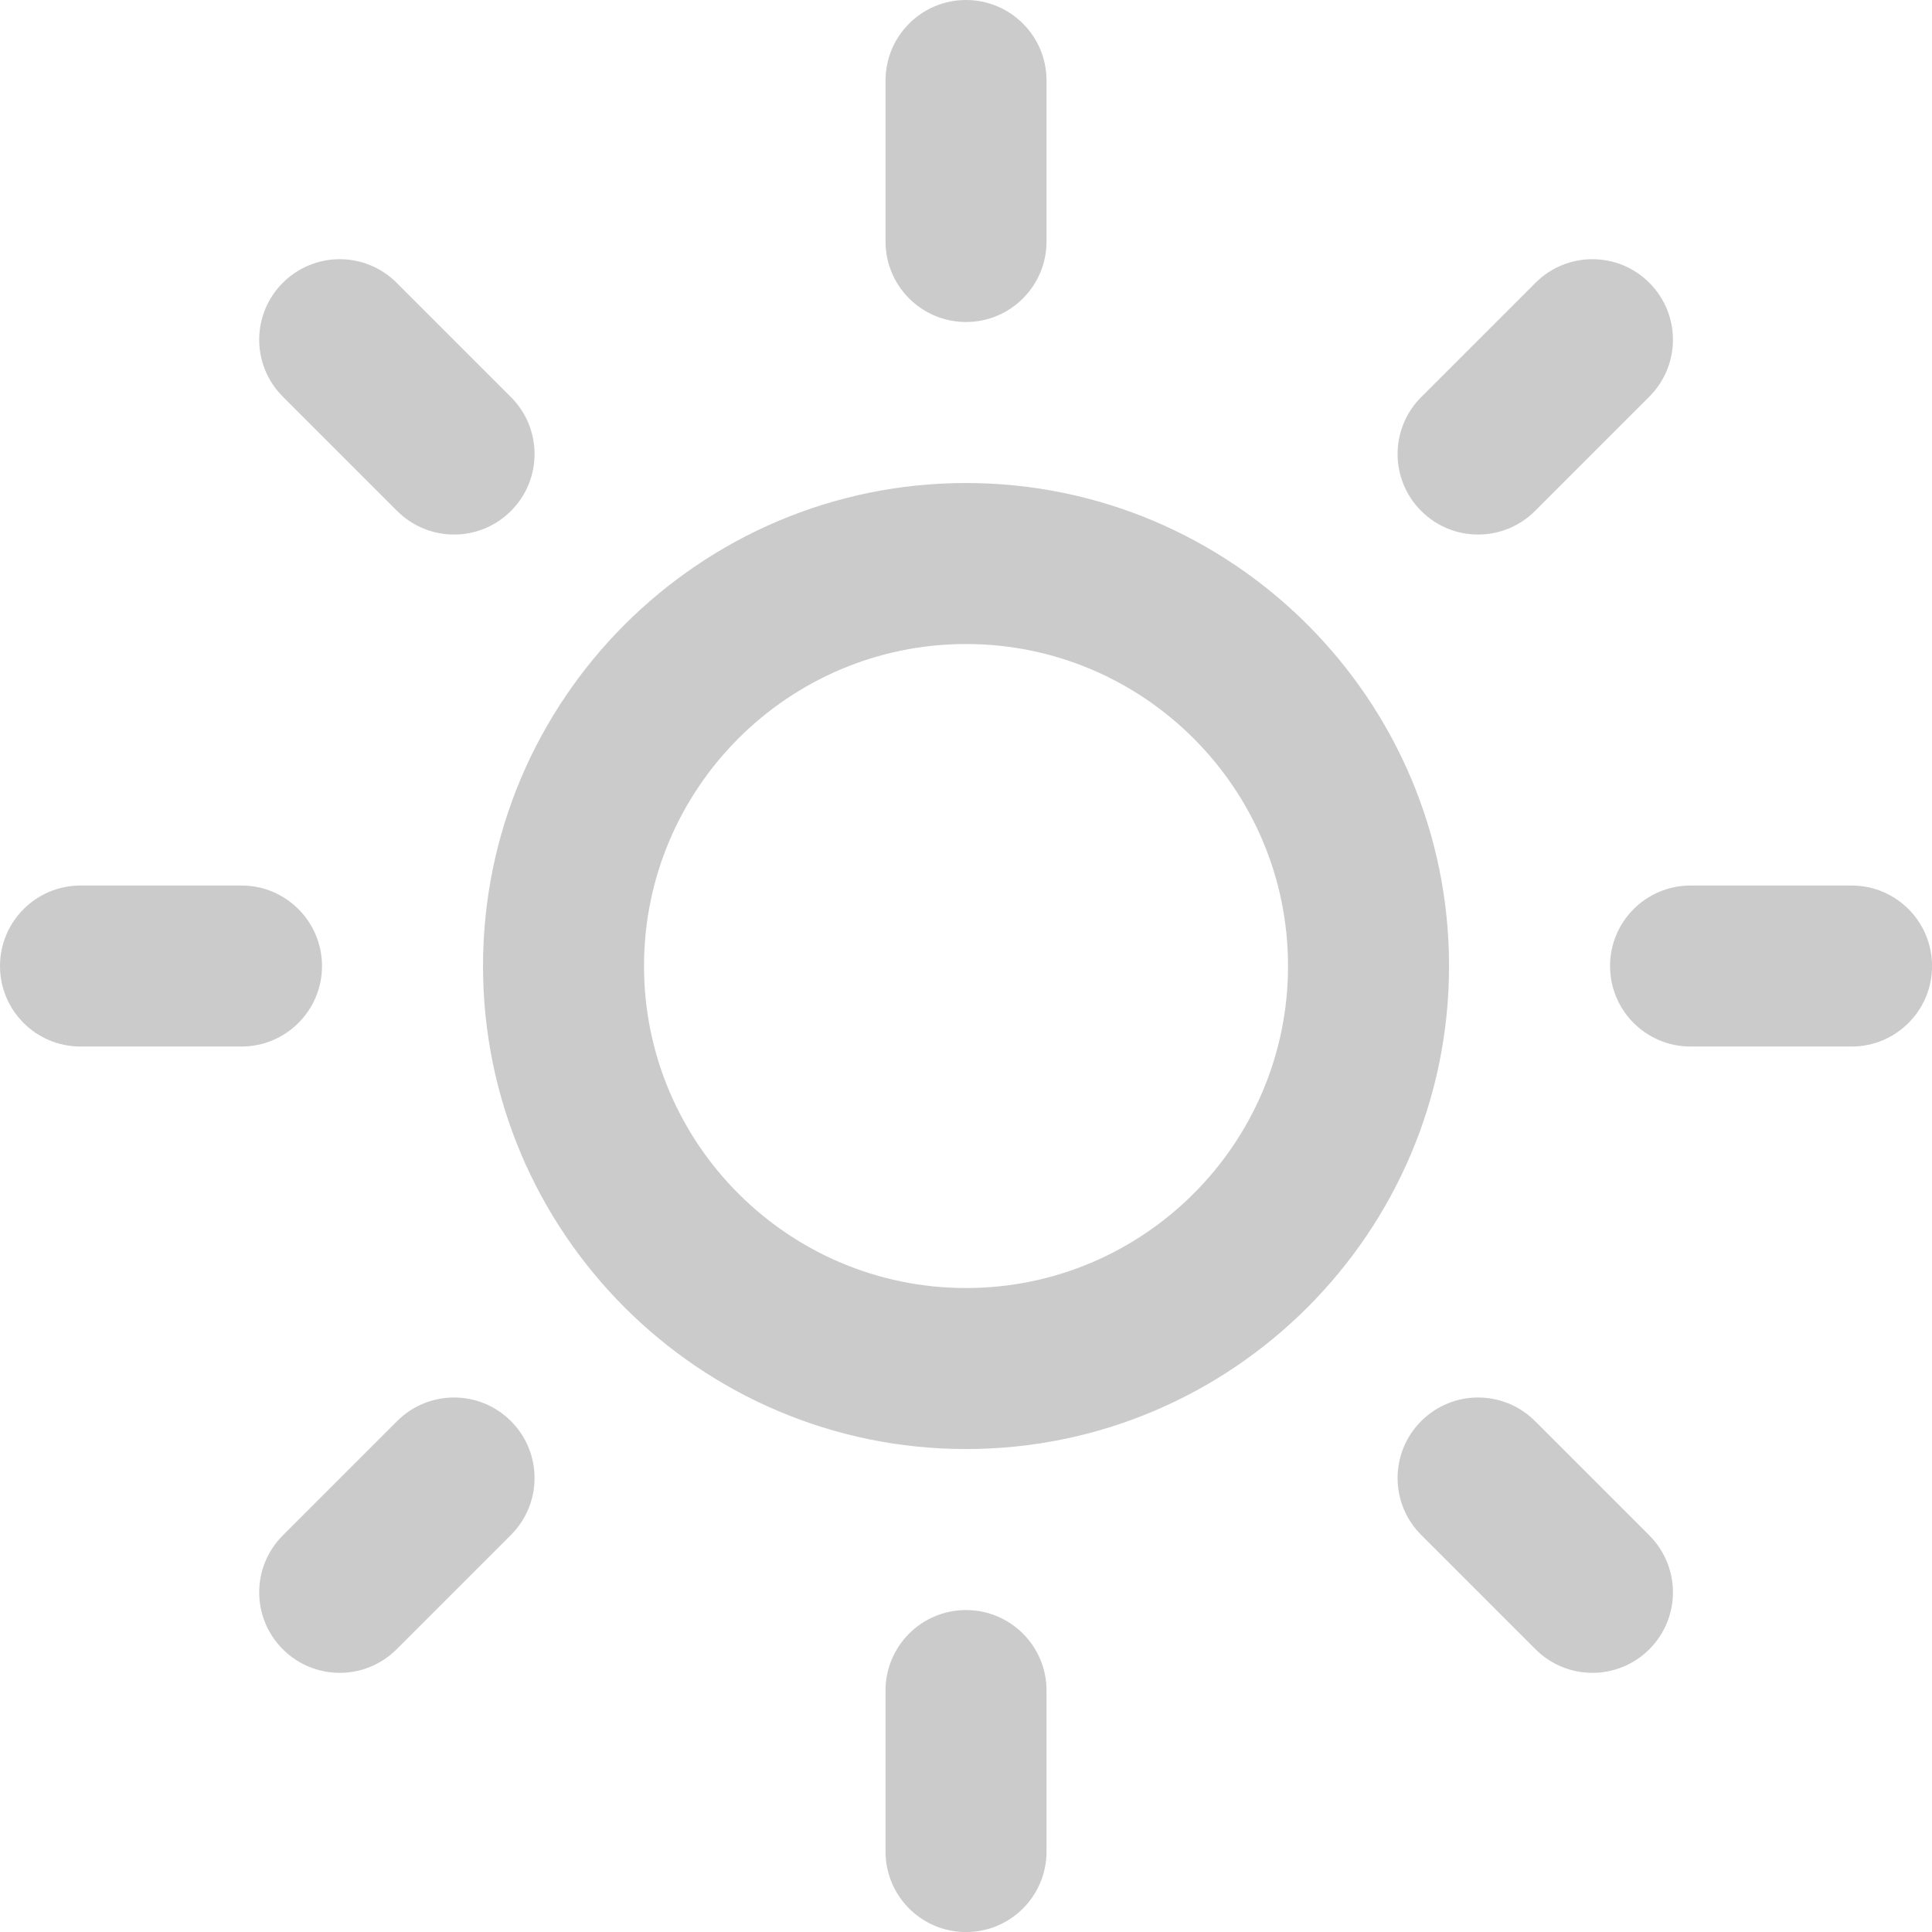 <svg version="1.1" xmlns="http://www.w3.org/2000/svg" xmlns:xlink="http://www.w3.org/1999/xlink" width="24" height="24" viewBox="0,0,256,256"><g fill="#cbcbcb" fill-rule="evenodd" stroke="none" stroke-width="1" stroke-linecap="butt" stroke-linejoin="miter" stroke-miterlimit="10" stroke-dasharray="" stroke-dashoffset="0" font-family="none" font-weight="none" font-size="none" text-anchor="none" style="mix-blend-mode: normal"><g transform="scale(10.667,10.667)"><path d="M12,4c0.552,0 1,-0.448 1,-1v-2c0,-0.552 -0.448,-1 -1,-1c-0.552,0 -1,0.448 -1,1v2c0,0.552 0.448,1 1,1zM12,16c-2.206,0 -4,-1.794 -4,-4c0,-2.206 1.794,-4 4,-4c2.206,0 4,1.794 4,4c0,2.206 -1.794,4 -4,4zM12,6c-3.309,0 -6,2.691 -6,6c0,3.309 2.691,6 6,6c3.309,0 6,-2.691 6,-6c0,-3.309 -2.691,-6 -6,-6zM11,21c0,-0.553 0.448,-1 1,-1c0.552,0 1,0.447 1,1v2c0,0.553 -0.448,1 -1,1c-0.552,0 -1,-0.447 -1,-1zM4.933,6.347c0.195,0.195 0.451,0.293 0.707,0.293c0.256,0 0.512,-0.098 0.707,-0.293c0.391,-0.391 0.391,-1.023 0,-1.414l-1.42,-1.42c-0.39,-0.391 -1.023,-0.391 -1.414,0c-0.391,0.391 -0.391,1.023 0,1.414zM17.654,19.067c-0.391,-0.391 -0.391,-1.023 0,-1.414c0.391,-0.391 1.023,-0.391 1.414,0l1.42,1.42c0.391,0.391 0.391,1.023 0,1.414c-0.195,0.195 -0.451,0.293 -0.707,0.293c-0.256,0 -0.512,-0.098 -0.707,-0.293zM4,12c0,-0.552 -0.448,-1 -1,-1h-2c-0.552,0 -1,0.448 -1,1c0,0.552 0.448,1 1,1h2c0.552,0 1,-0.448 1,-1zM21,11h2c0.553,0 1,0.448 1,1c0,0.552 -0.447,1 -1,1h-2c-0.553,0 -1,-0.448 -1,-1c0,-0.552 0.447,-1 1,-1zM4.933,17.653l-1.42,1.42c-0.391,0.391 -0.391,1.023 0,1.414c0.195,0.195 0.451,0.293 0.707,0.293c0.256,0 0.512,-0.098 0.707,-0.293l1.42,-1.42c0.391,-0.391 0.391,-1.023 0,-1.414c-0.391,-0.391 -1.023,-0.391 -1.414,0zM19.068,6.347c-0.195,0.195 -0.451,0.293 -0.707,0.293c-0.256,0 -0.512,-0.098 -0.707,-0.293c-0.391,-0.391 -0.391,-1.023 0,-1.414l1.42,-1.42c0.391,-0.391 1.023,-0.391 1.414,0c0.391,0.391 0.391,1.023 0,1.414z"></path></g></g></svg>